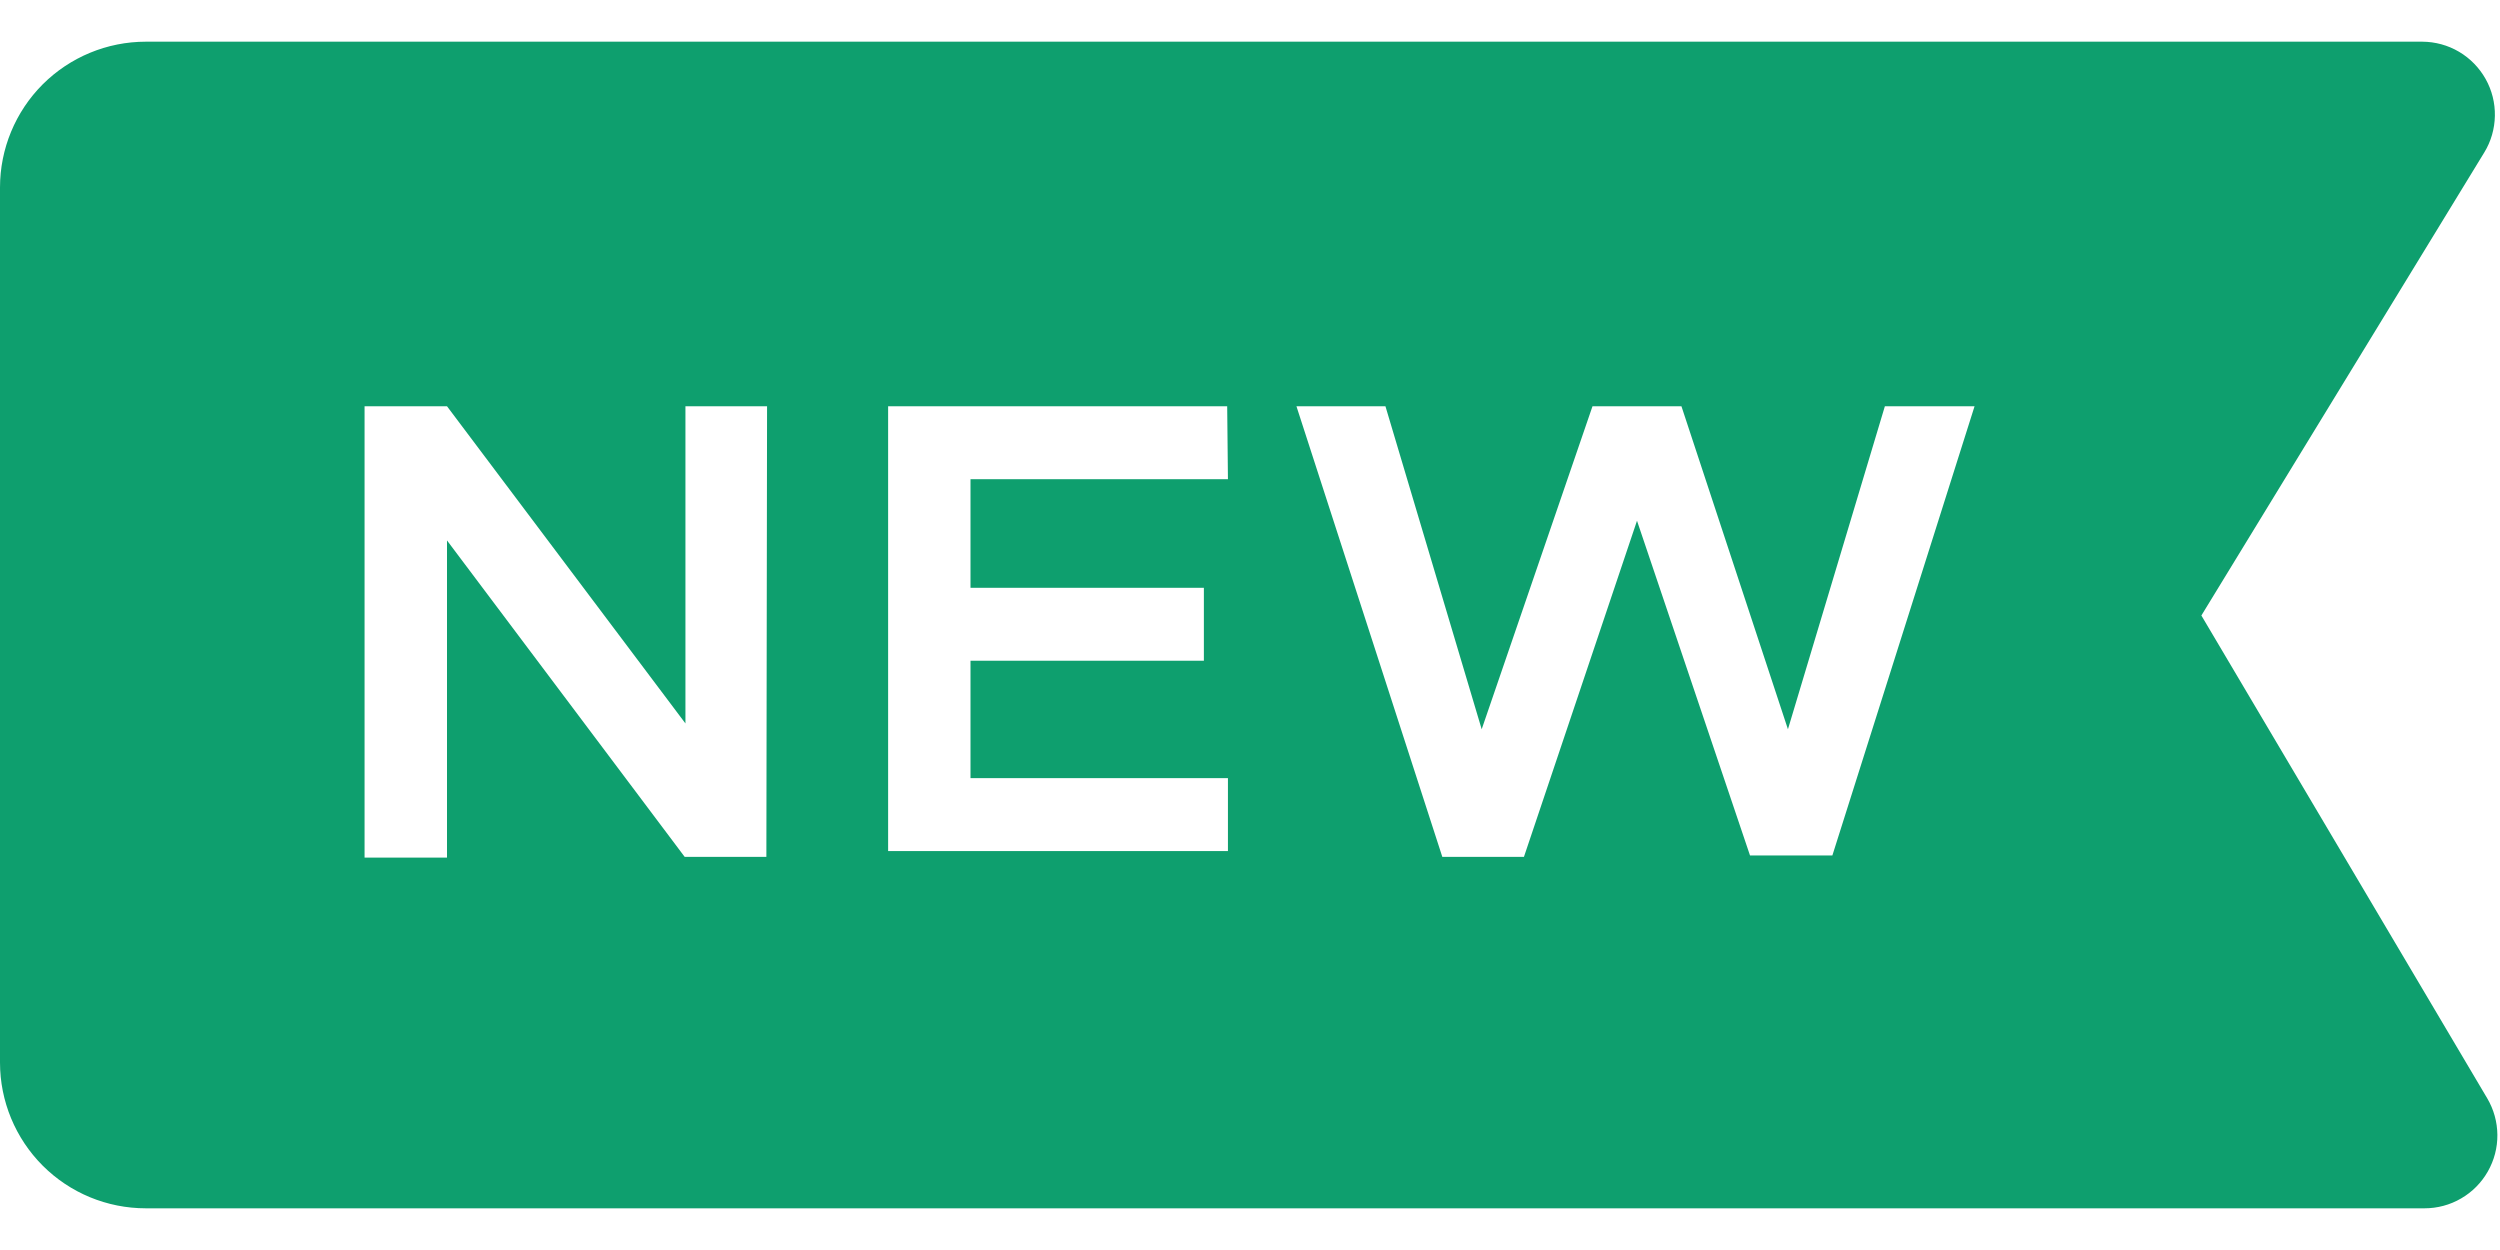<svg width="40" height="20" viewBox="0 0 40 20" fill="none" xmlns="http://www.w3.org/2000/svg">
<path d="M39.795 17.572L35.222 9.848L39.748 2.44C39.856 2.264 39.914 2.062 39.918 1.855C39.922 1.648 39.871 1.444 39.77 1.264C39.669 1.084 39.522 0.933 39.344 0.828C39.166 0.723 38.963 0.668 38.757 0.667H2.333C1.714 0.667 1.121 0.913 0.683 1.35C0.246 1.788 0 2.381 0 3L0 17C0 17.619 0.246 18.212 0.683 18.65C1.121 19.088 1.714 19.333 2.333 19.333H38.792C38.998 19.333 39.2 19.279 39.378 19.175C39.556 19.072 39.703 18.923 39.805 18.744C39.907 18.565 39.96 18.363 39.958 18.157C39.956 17.951 39.9 17.749 39.795 17.572ZM12.262 13.71H10.955L7.152 8.647V13.722H5.833V6.5H7.152L10.967 11.575V6.5H12.273L12.262 13.71ZM19.647 7.667H15.528V9.405H19.262V10.572H15.528V12.45H19.647V13.617H14.21V6.5H19.635L19.647 7.667ZM29.318 13.687H28L26.192 8.332L24.383 13.71H23.077L20.743 6.5H22.167L23.707 11.668L25.48 6.5H26.903L28.607 11.668L30.158 6.5H31.593L29.318 13.687Z" fill="#0E9F6E"/>
</svg>
